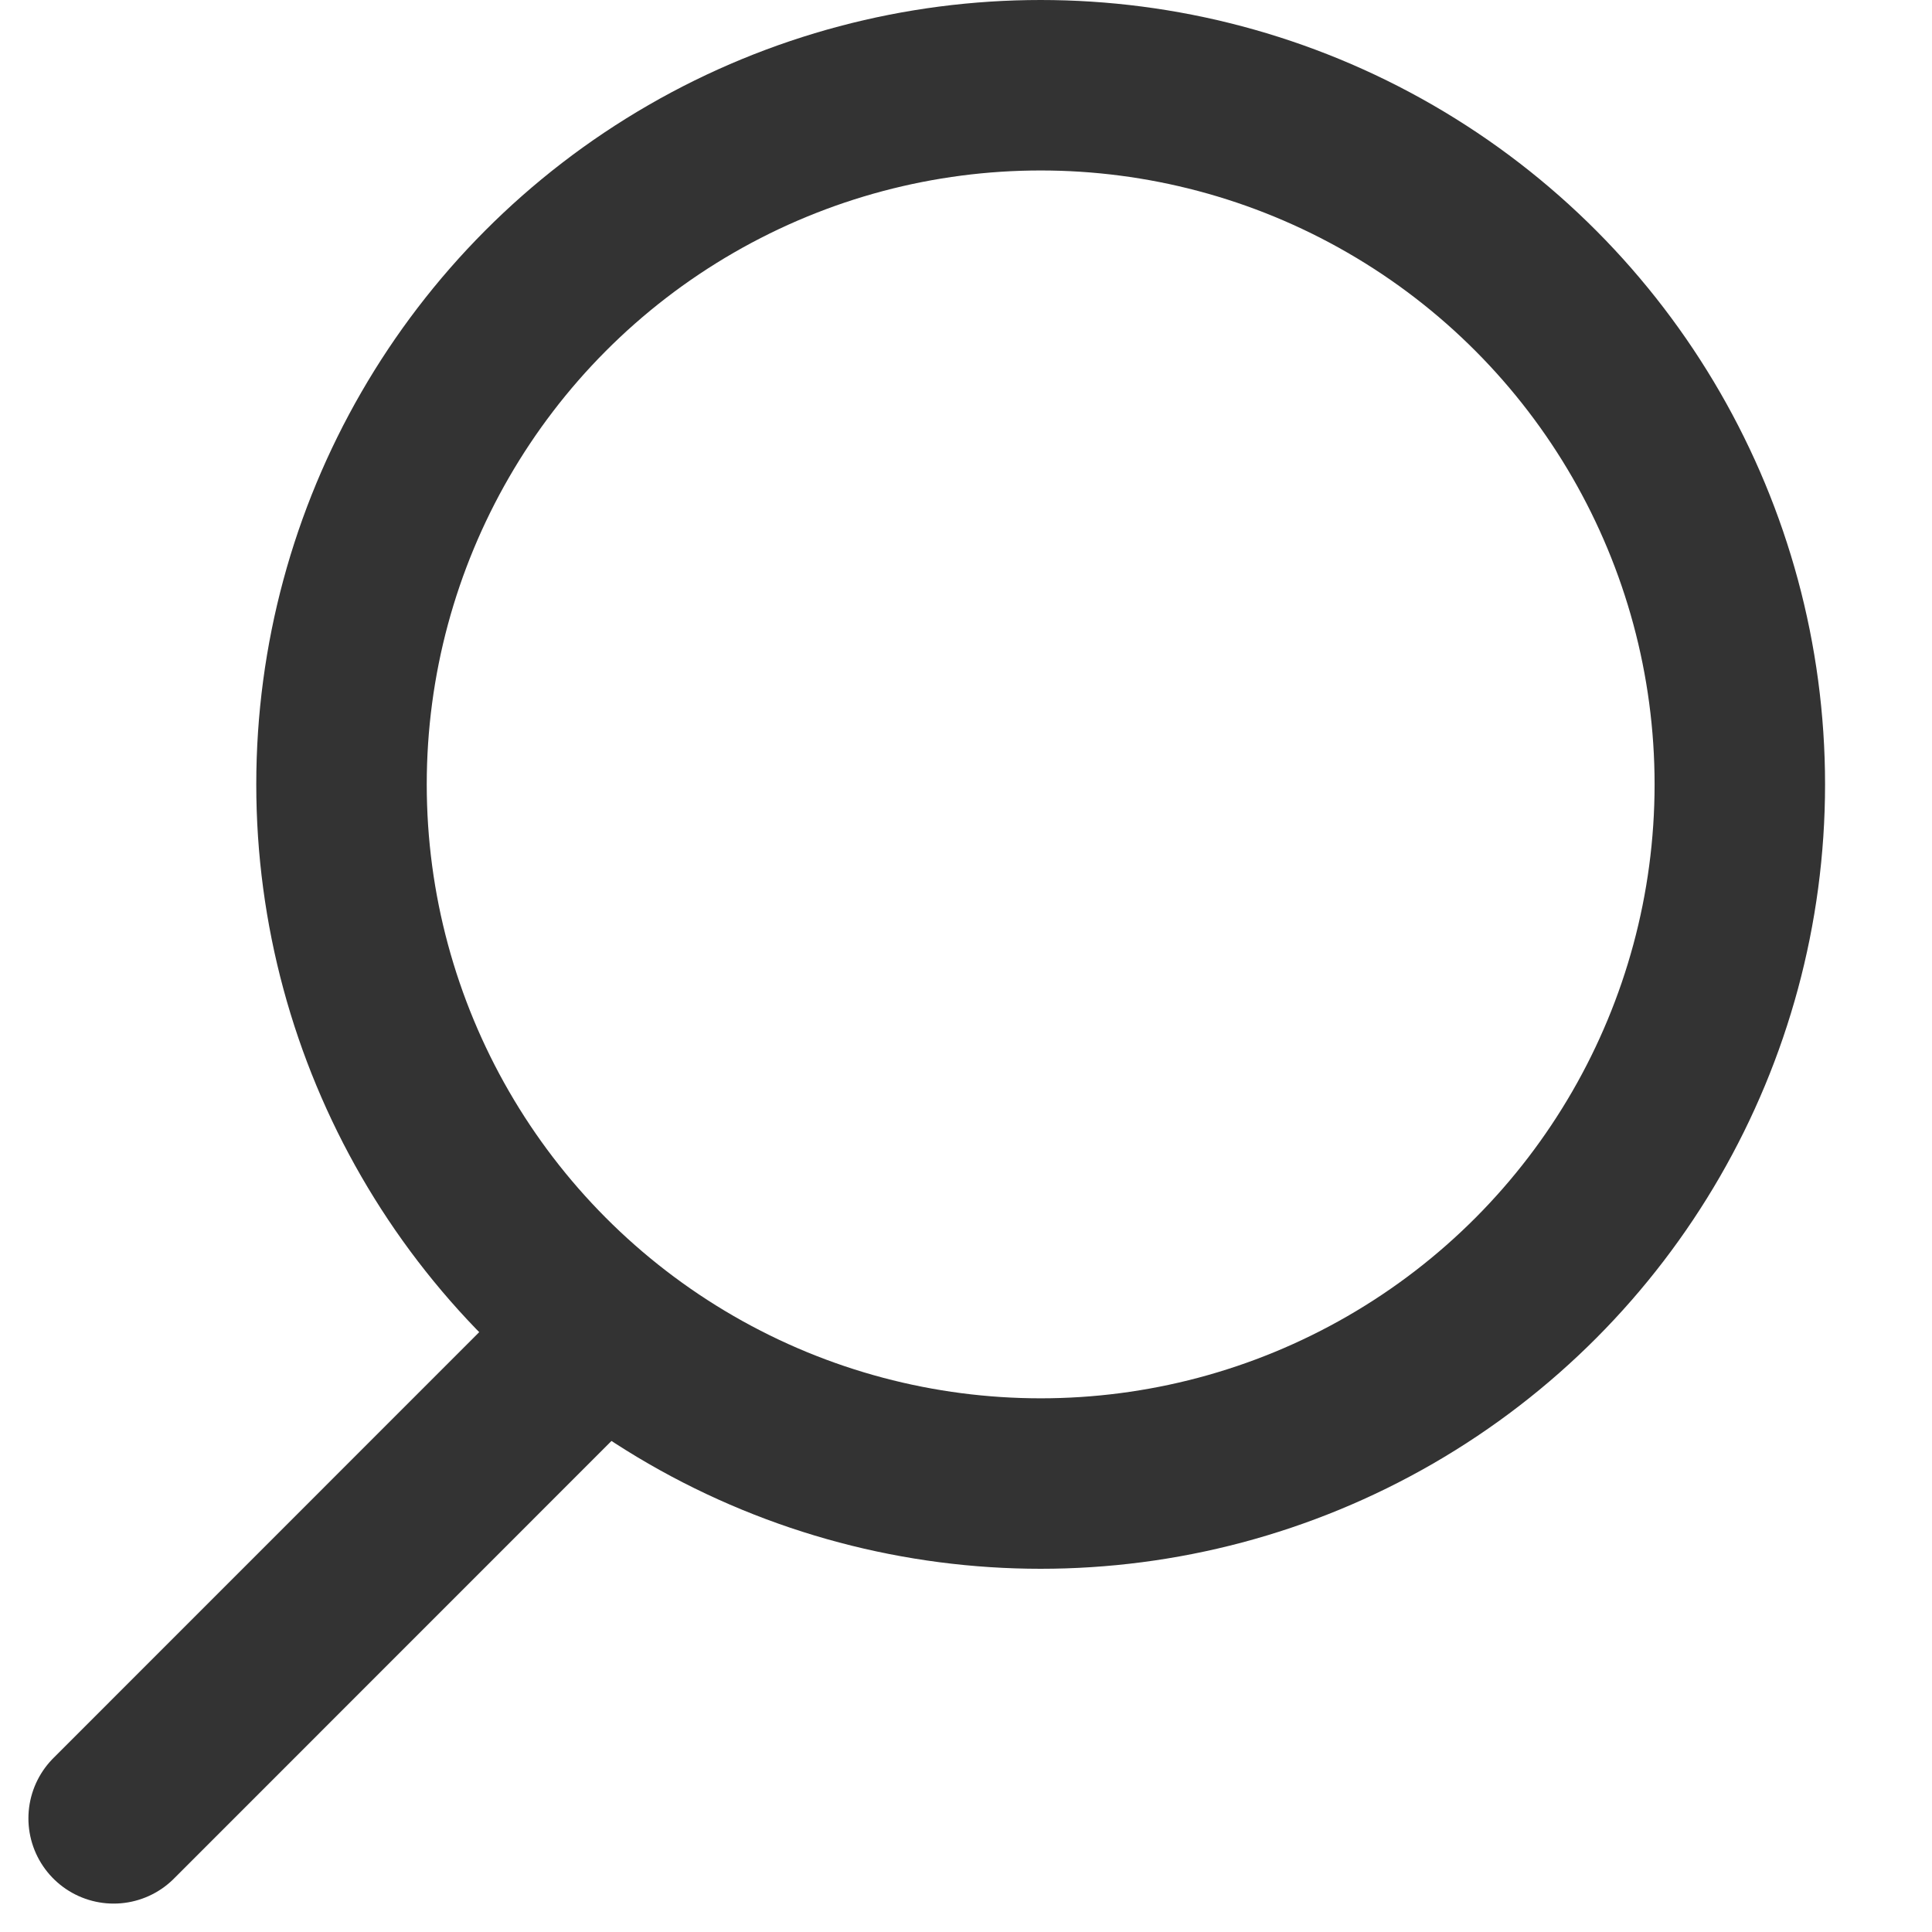 <svg width="17" height="17" viewBox="0 0 17 17" fill="none" xmlns="http://www.w3.org/2000/svg">
<circle cx="9.157" cy="6.902" r="6.152" stroke="#333333" stroke-width="1.5"/>
<path d="M5.078 11.921L1 16" stroke="#333333" stroke-width="1.5" stroke-linecap="round" stroke-linejoin="round"/>
</svg>
